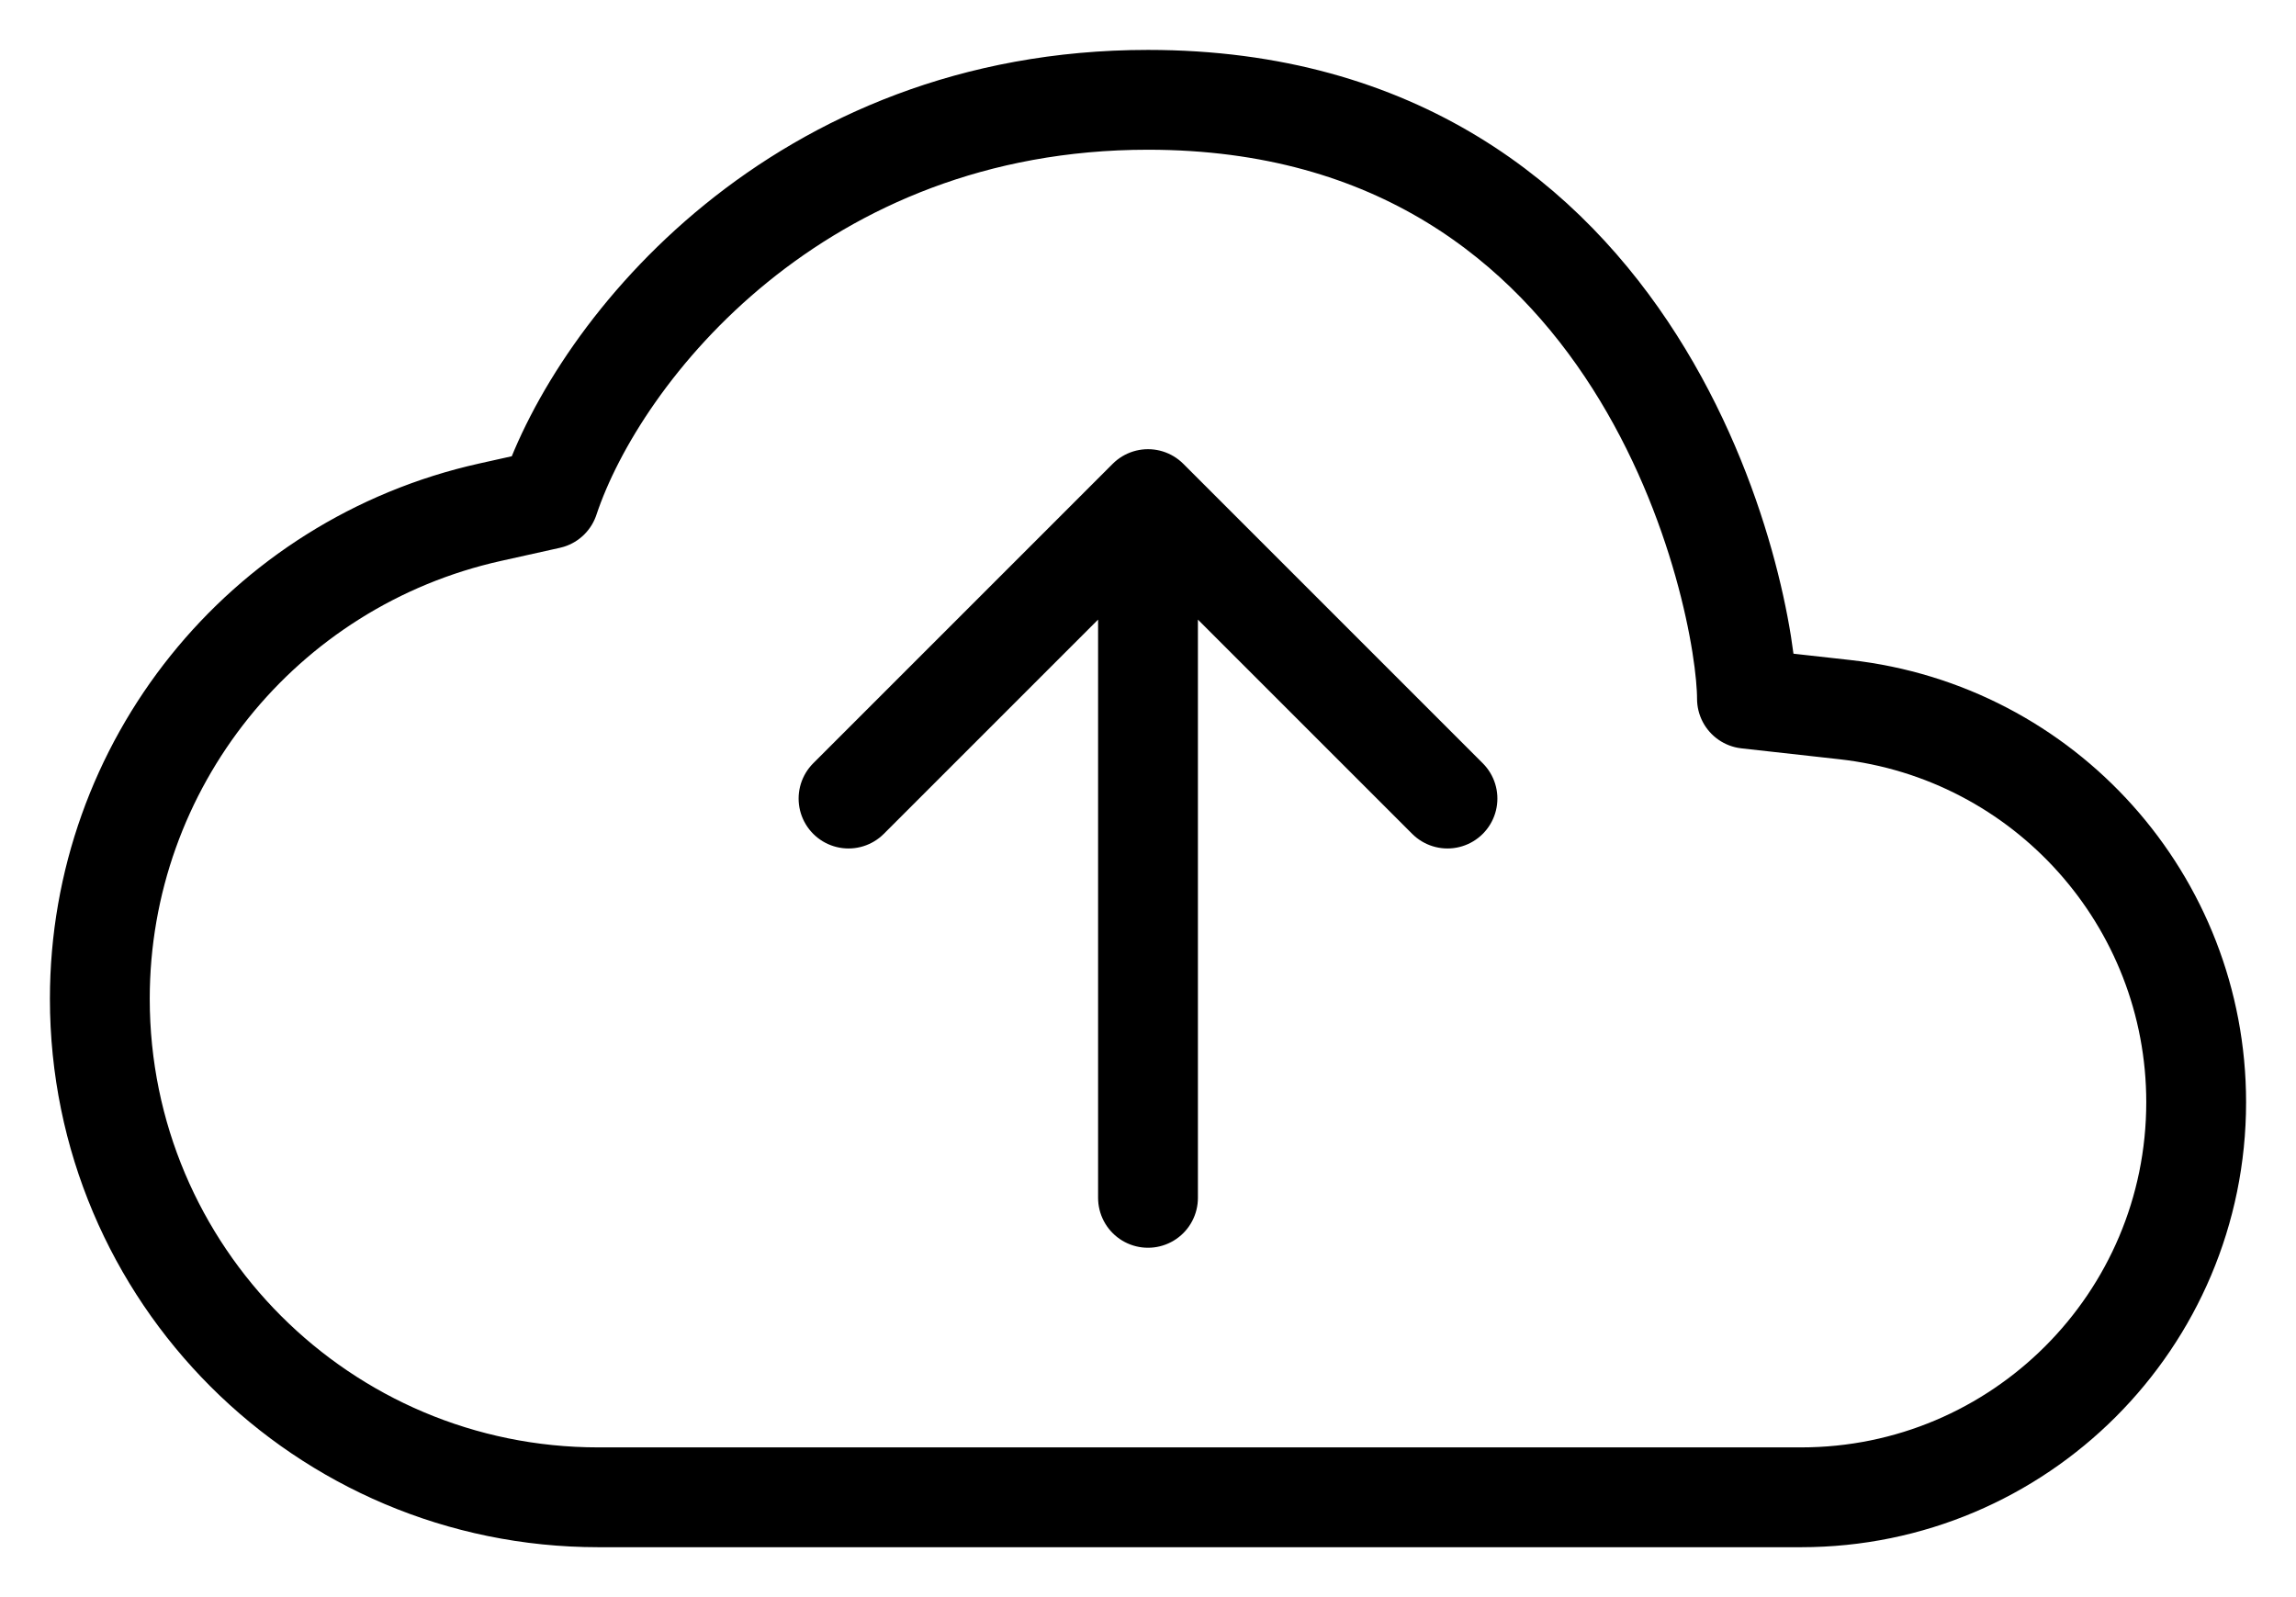 <svg viewBox="0 0 23 16" fill="none" xmlns="http://www.w3.org/2000/svg">
  <path d="M8.5 8L11.5 5M11.5 5L14.5 8M11.5 5V12M5.5 5L4.911 5.131C2.626 5.639 1 7.665 1 10.006V10.006C1 12.764 3.236 15 5.994 15H18.042C20.228 15 22 13.228 22 11.042V11.042C22 9.026 20.484 7.332 18.479 7.109L17.5 7C17.5 6 16.5 1 11.5 1C8 1 6 3.5 5.5 5Z" stroke="currentColor" stroke-linecap="round" stroke-linejoin="round"/>
</svg>

